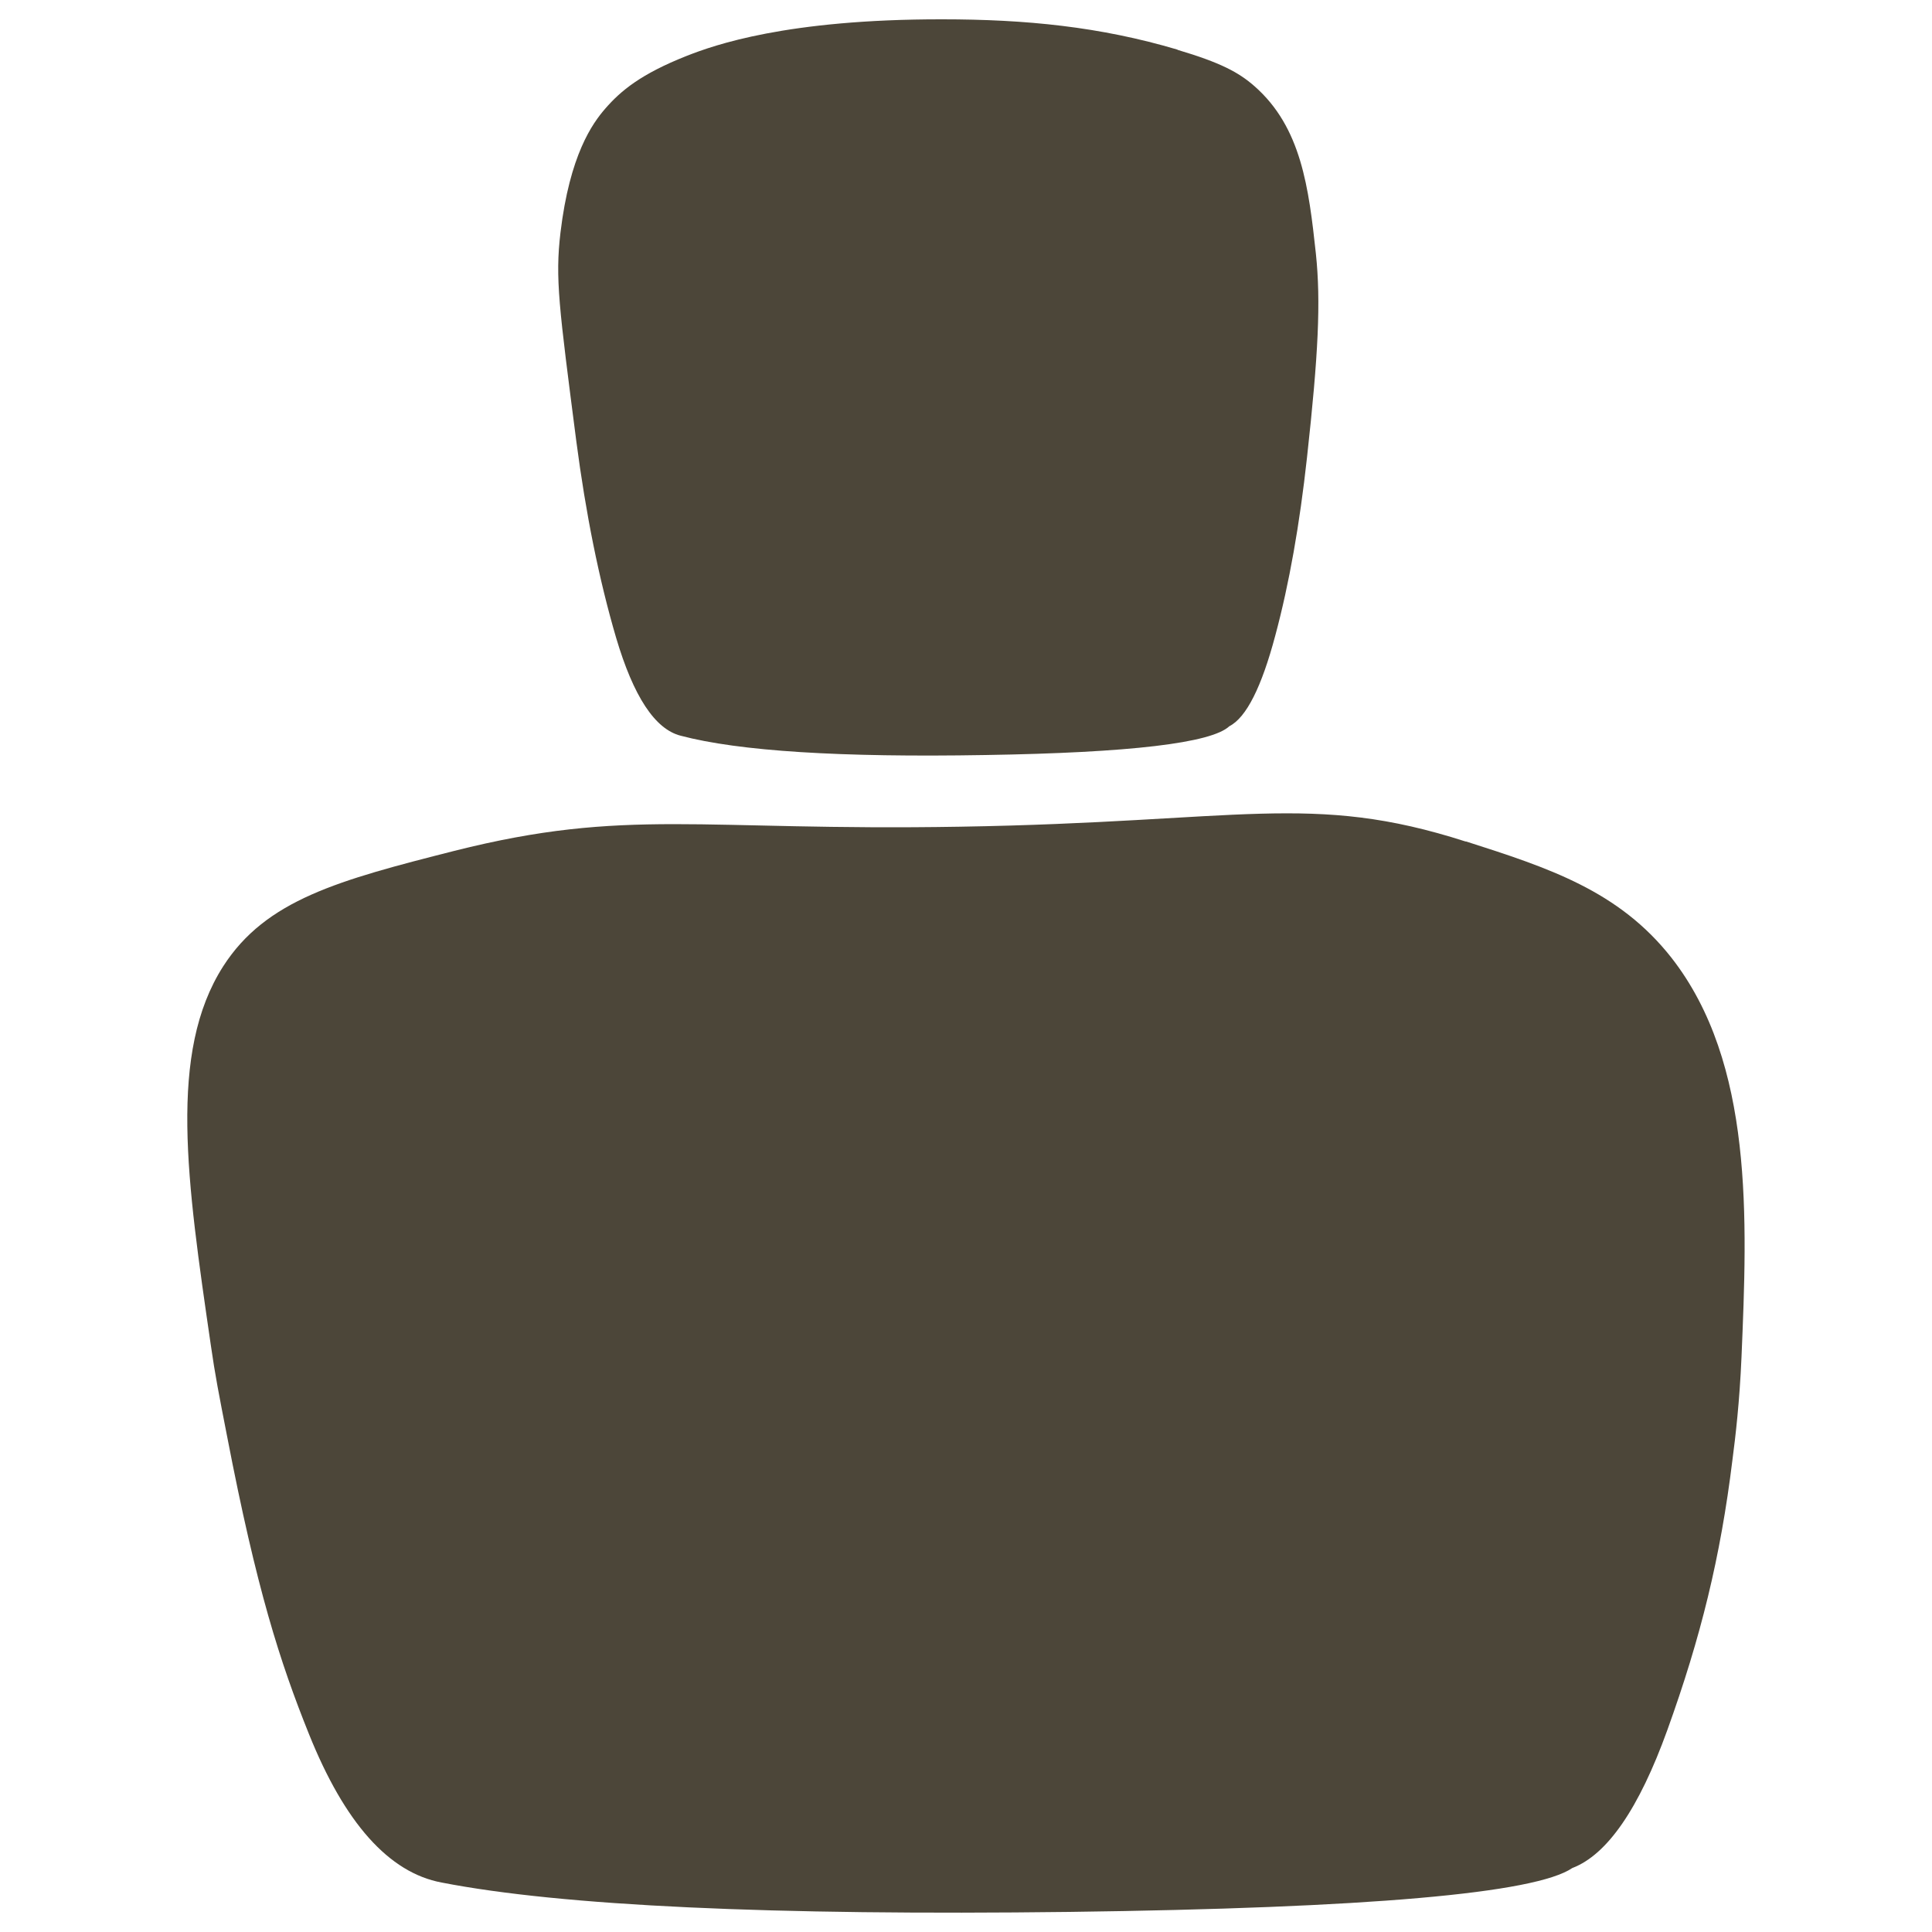 <svg width="10" height="10" viewBox="0 0 10 10" fill="none" xmlns="http://www.w3.org/2000/svg">
<g clip-path="url(#clip0_4763_9133)">
<path d="M7.587 4.356C6.785 4.098 6.426 4.255 4.969 4.279C3.617 4.302 3.245 4.179 2.352 4.404C1.753 4.556 1.376 4.657 1.155 5.002C0.87 5.448 0.967 6.11 1.091 6.961C1.113 7.116 1.134 7.222 1.175 7.432C1.328 8.226 1.449 8.602 1.599 8.975C1.784 9.436 2.013 9.693 2.286 9.744C2.908 9.865 3.991 9.915 5.536 9.896C7.081 9.876 7.946 9.8 8.138 9.669C8.319 9.6 8.483 9.362 8.63 8.955C8.803 8.475 8.905 8.062 8.967 7.557C8.983 7.435 9.004 7.256 9.014 7.024C9.044 6.31 9.078 5.504 8.652 4.958C8.379 4.61 8.015 4.492 7.587 4.355V4.356Z" fill="#4C4639"/>
<path d="M6.095 0.257C5.694 0.138 5.309 0.1 4.877 0.1C4.071 0.099 3.695 0.234 3.555 0.289C3.317 0.383 3.213 0.47 3.133 0.562C3.066 0.639 2.949 0.802 2.901 1.204C2.873 1.441 2.893 1.587 2.983 2.284C3.032 2.658 3.1 2.998 3.189 3.301C3.279 3.605 3.39 3.774 3.523 3.808C3.825 3.888 4.35 3.921 5.1 3.908C5.85 3.896 6.27 3.846 6.363 3.759C6.451 3.714 6.53 3.556 6.601 3.289C6.673 3.021 6.727 2.714 6.765 2.368C6.824 1.832 6.837 1.562 6.811 1.313C6.774 0.972 6.736 0.659 6.493 0.446C6.411 0.374 6.317 0.324 6.095 0.258L6.095 0.257Z" fill="#4C4639"/>
</g>
<defs>
<clipPath id="clip0_4763_9133">
<rect width="10" height="10" fill="white"/>
</clipPath>
</defs>
</svg>
